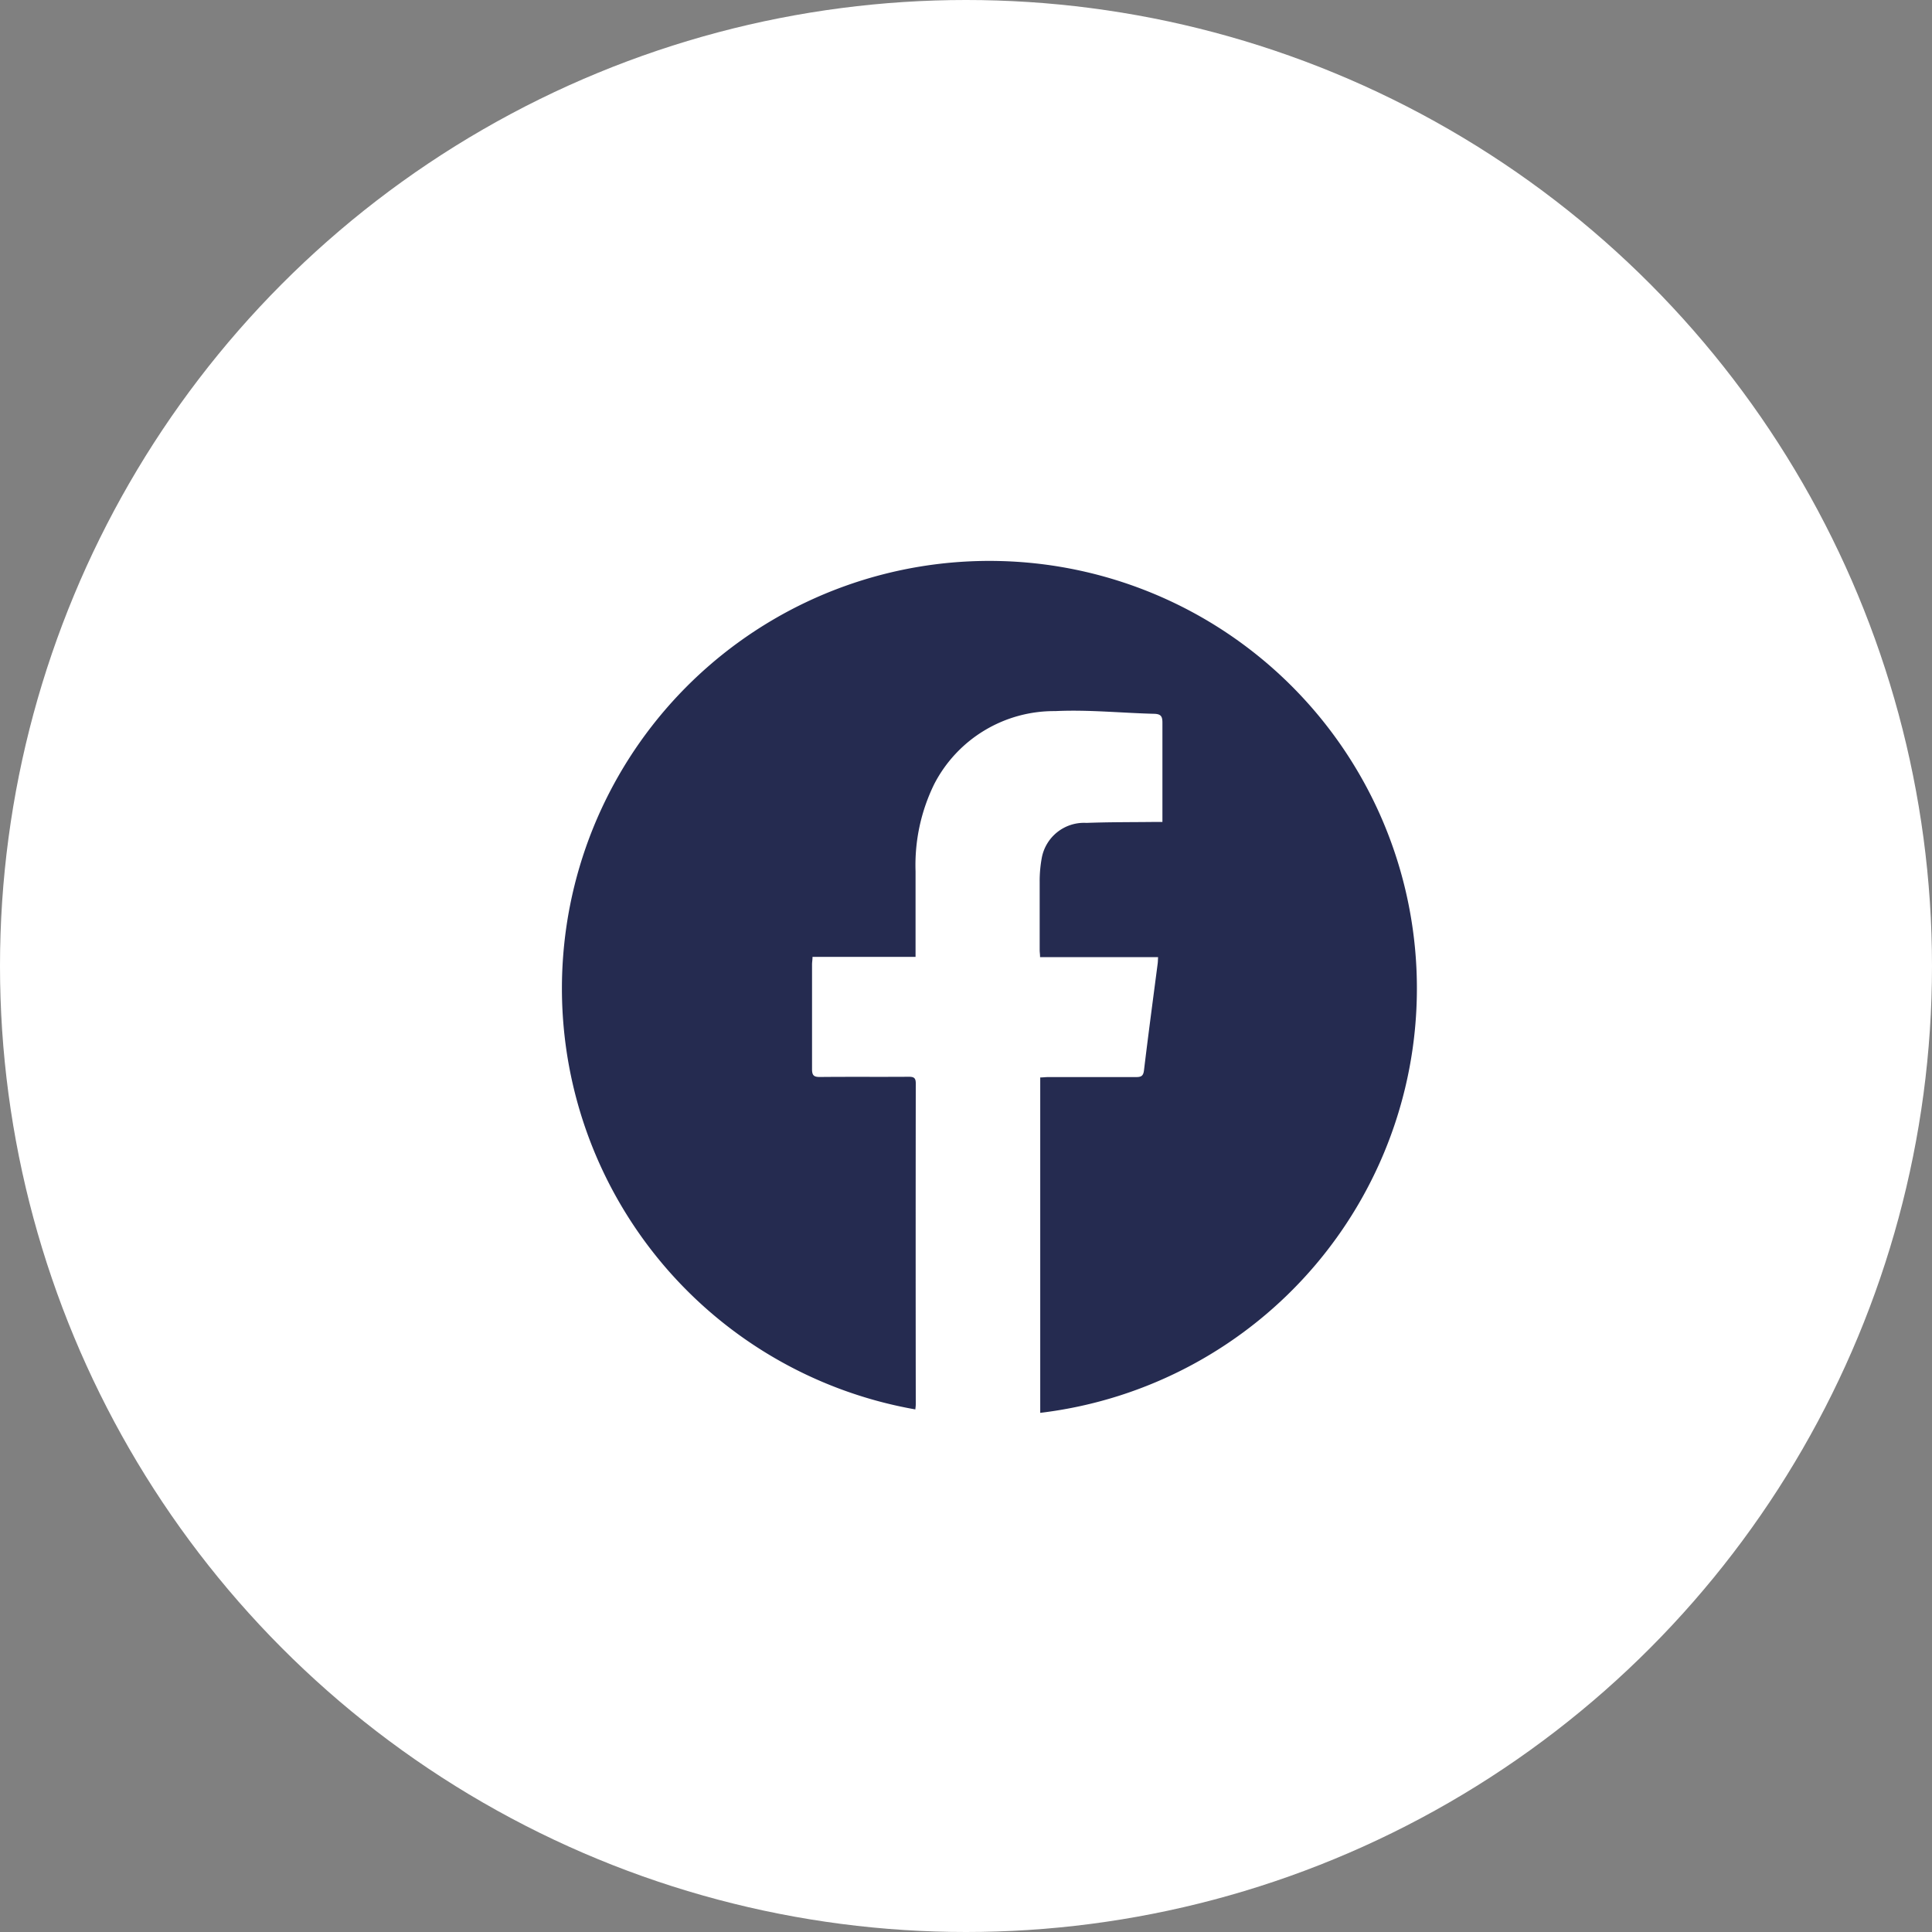 <svg id="facebook_hover" xmlns="http://www.w3.org/2000/svg" width="45" height="45" viewBox="0 0 45 45">
  <rect x="0" y="0" width="45" height="45" fill="#808080" stroke="none"/>
  <circle id="elipse_facebook_hover" data-name="elipse facebook hover" cx="22.5" cy="22.5" r="22.5" fill="#fff"/>
  <path id="facebook_hove_path" data-name="facebook hover path" 
    d="M664.416,257.182a9.957,9.957,0,1,1,2.909.08V249.45c.061,0,.124-.009.187-.009.683,0,1.367,0,2.05,0,.123,0,.165-.033.18-.161.1-.83.211-1.658.319-2.487.005-.042.005-.084.009-.146h-2.749c0-.066-.009-.113-.009-.161,0-.53,0-1.06,0-1.591a2.99,2.99,0,0,1,.048-.554,1,1,0,0,1,1.042-.82c.519-.02,1.038-.016,1.557-.022h.212v-.181c0-.711,0-1.421,0-2.132,0-.144-.033-.2-.187-.206-.77-.019-1.542-.1-2.308-.063a3.14,3.14,0,0,0-2.82,1.7,4.281,4.281,0,0,0-.435,2.031c0,.6,0,1.2,0,1.8v.194h-2.4c0,.069-.011.122-.011.174,0,.814,0,1.629,0,2.443,0,.15.049.181.188.18.689-.007,1.378,0,2.066-.005.117,0,.162.026.162.153q-.005,3.739,0,7.478C664.426,257.107,664.419,257.145,664.416,257.182Z" 
    transform="translate(-643.096 -224.354)" fill="#252b50"/>
</svg>

